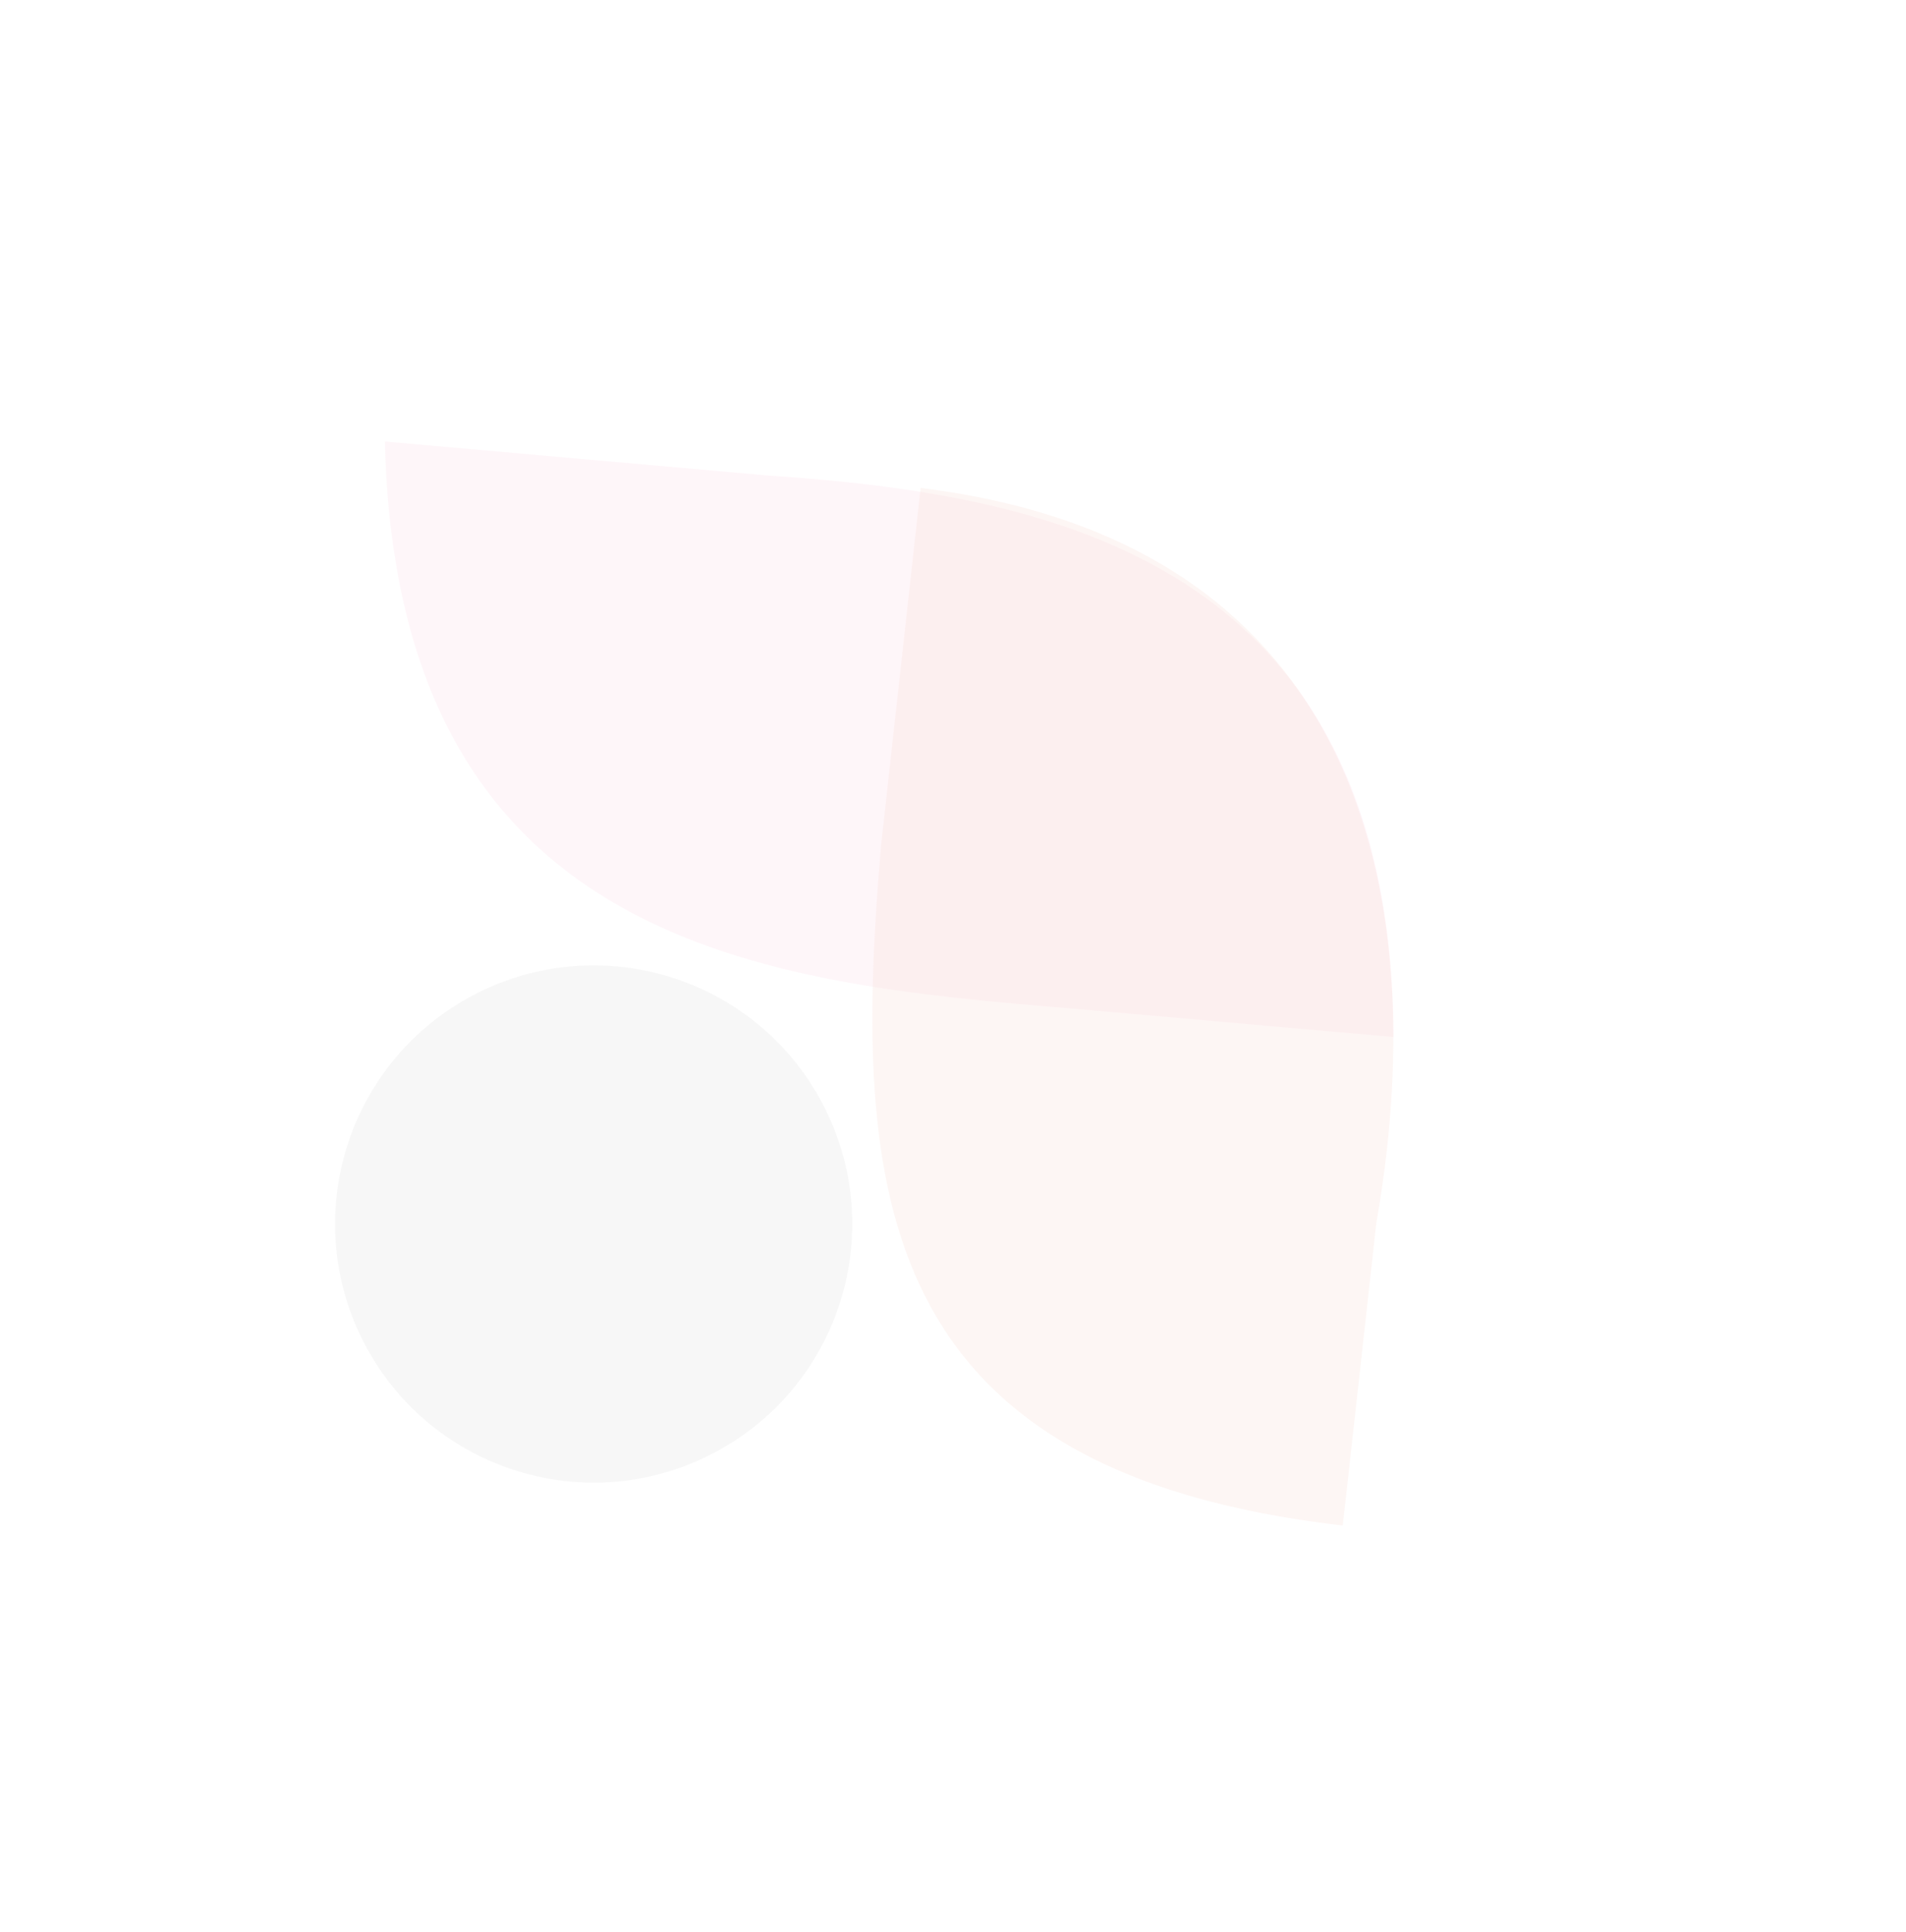 <svg width="223" height="226" viewBox="0 0 223 226" fill="none" xmlns="http://www.w3.org/2000/svg">
<g opacity="0.36">
<path opacity="0.11" d="M89.701 55.622L45.033 51.656C46.449 110.929 89.773 115.055 125.284 117.983L163.032 121.323C162.851 65.248 122.567 57.832 89.701 55.622Z" fill="#F21564"/>
<path opacity="0.24" d="M103.07 99.048L107.71 57.087C161.328 63.718 167.234 107.797 161.037 143.019L157.105 178.478C102.414 172.168 99.589 139.908 103.07 99.048Z" fill="#EA9784"/>
<circle opacity="0.1" r="30.266" transform="matrix(-0.895 0.445 0.445 0.895 69.459 143.2)" fill="#222222"/>
</g>
</svg>
